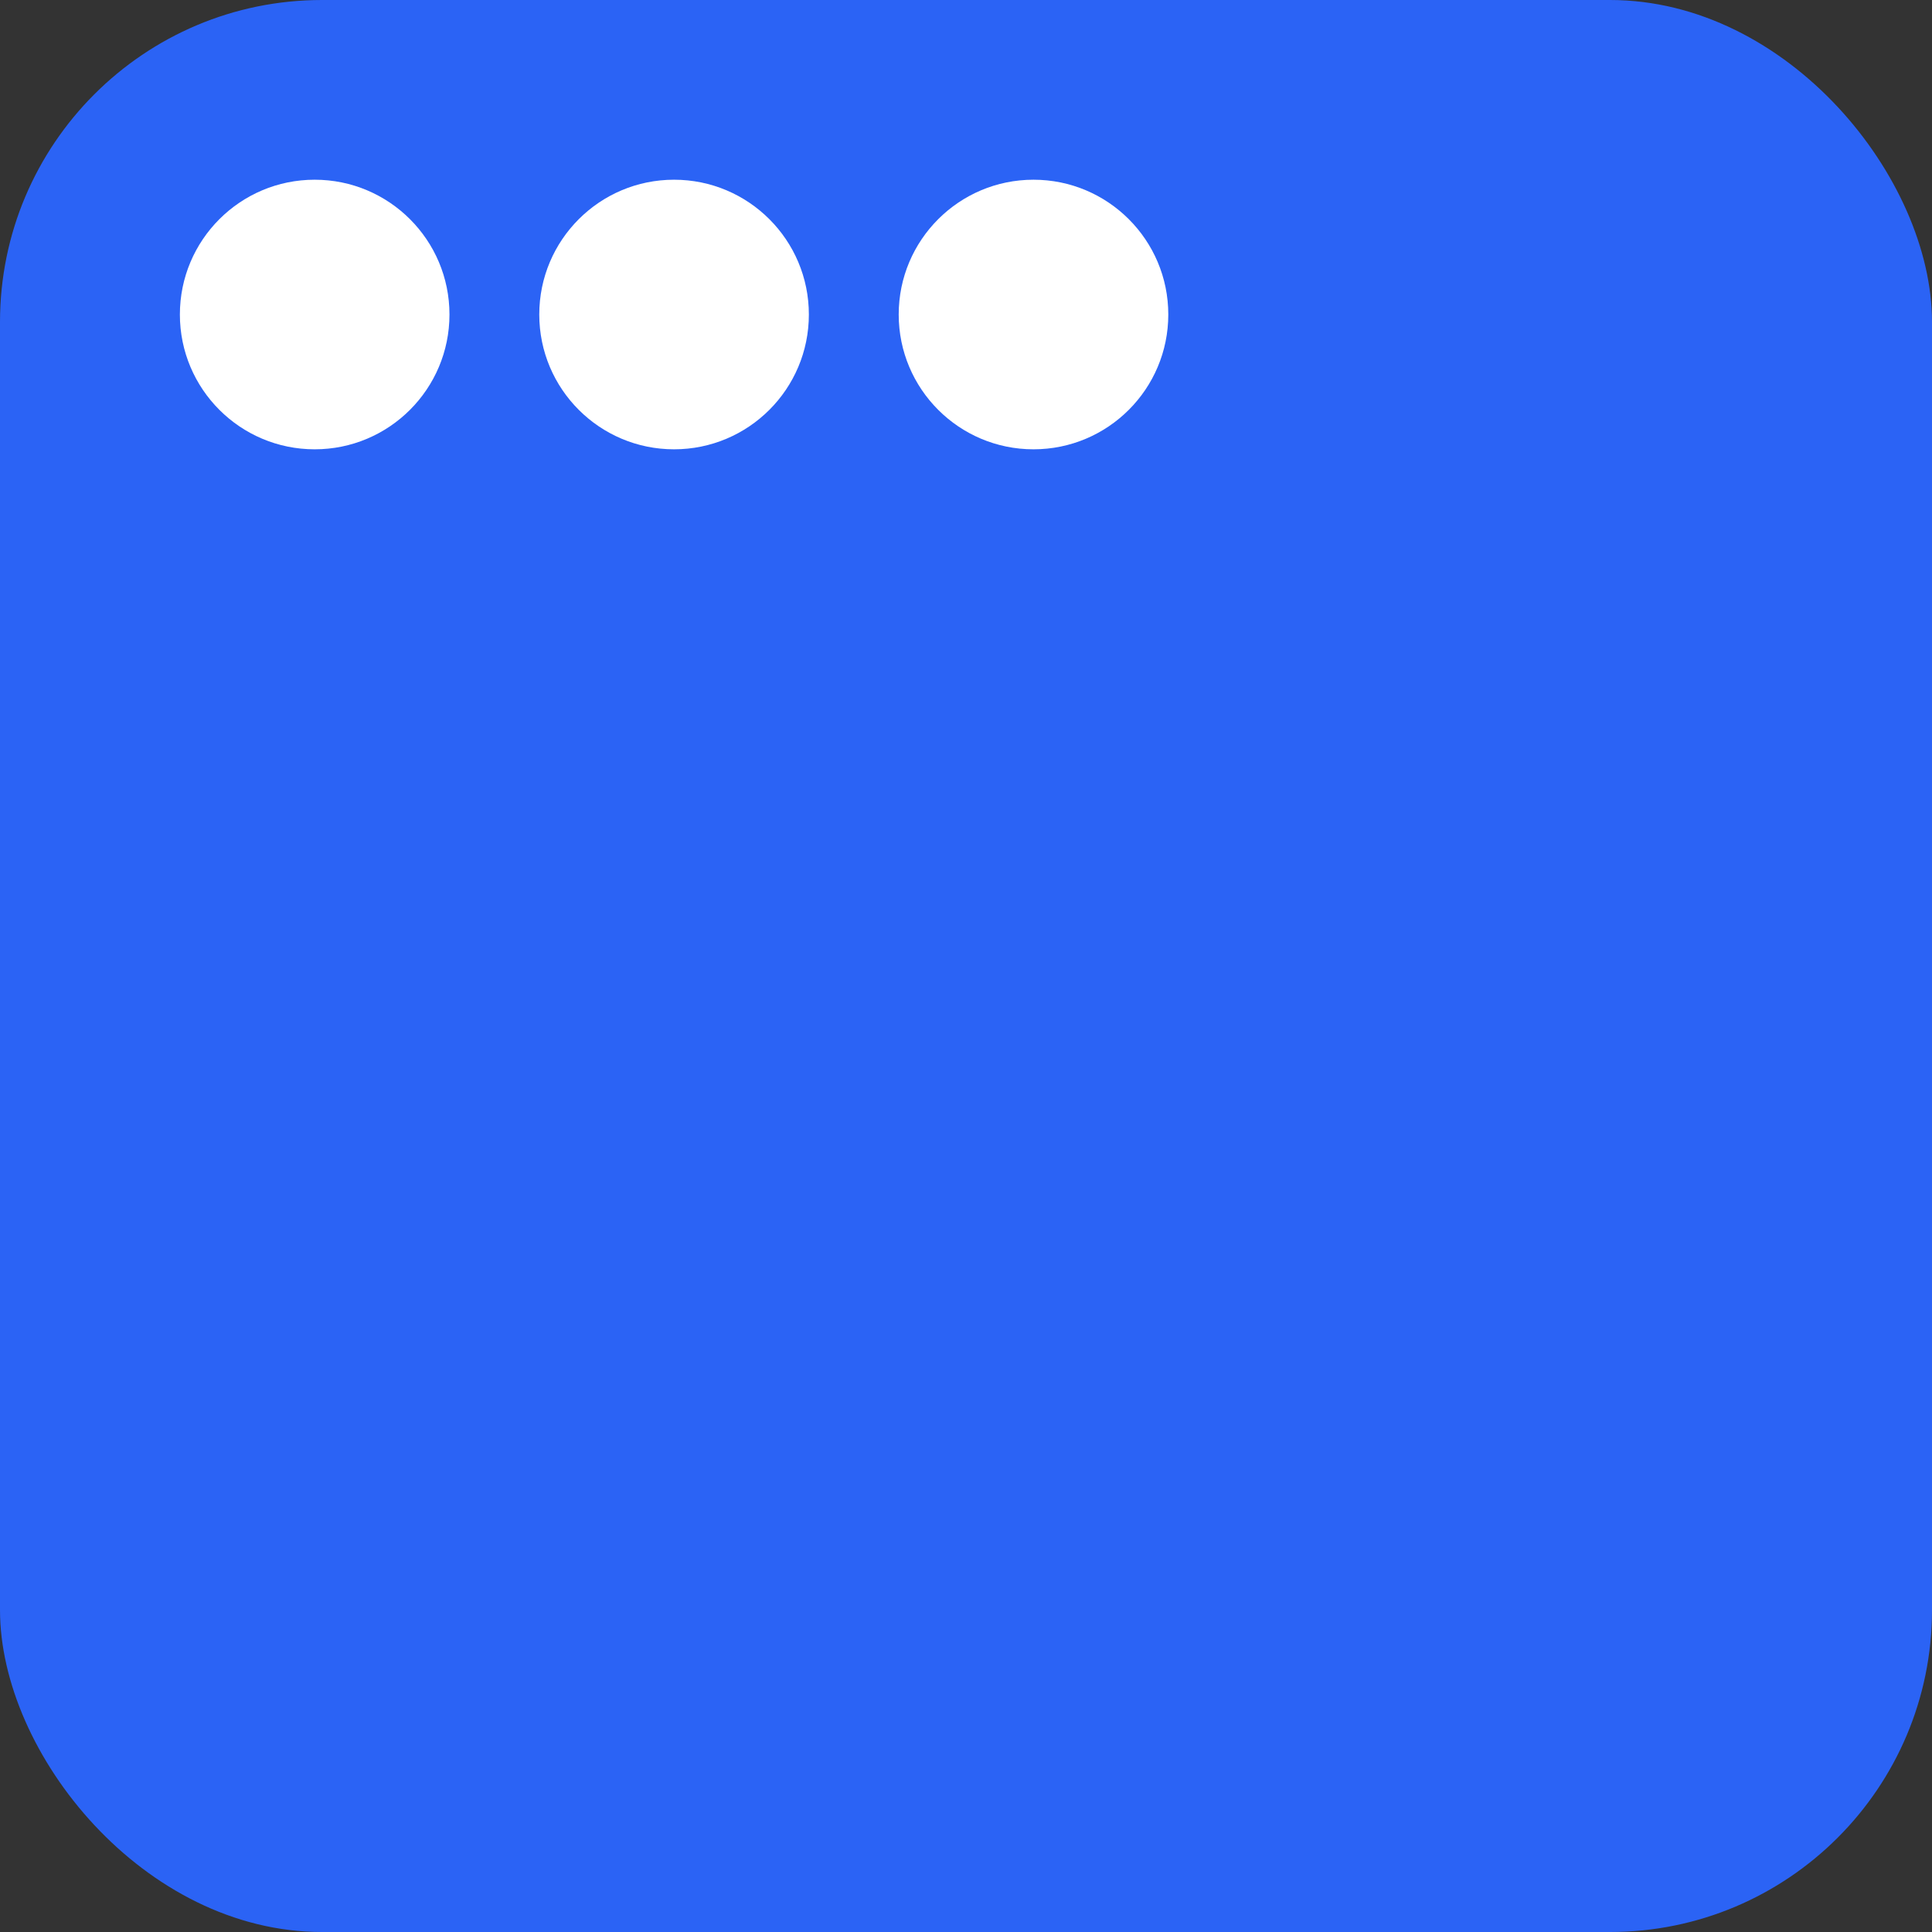 <svg width="48" height="48" viewBox="0 0 48 48" fill="none" xmlns="http://www.w3.org/2000/svg">
<rect x="0" y="0" width="48" height="48" fill="#333333" stroke="none"/>
<rect width="48" height="48" rx="8" fill="#2B63F5"/>
<circle cx="7.818" cy="7.814" r="3.349" fill="white"/>
<circle cx="16.747" cy="7.814" r="3.349" fill="white"/>
<circle cx="25.677" cy="7.814" r="3.349" fill="white"/>
</svg>
